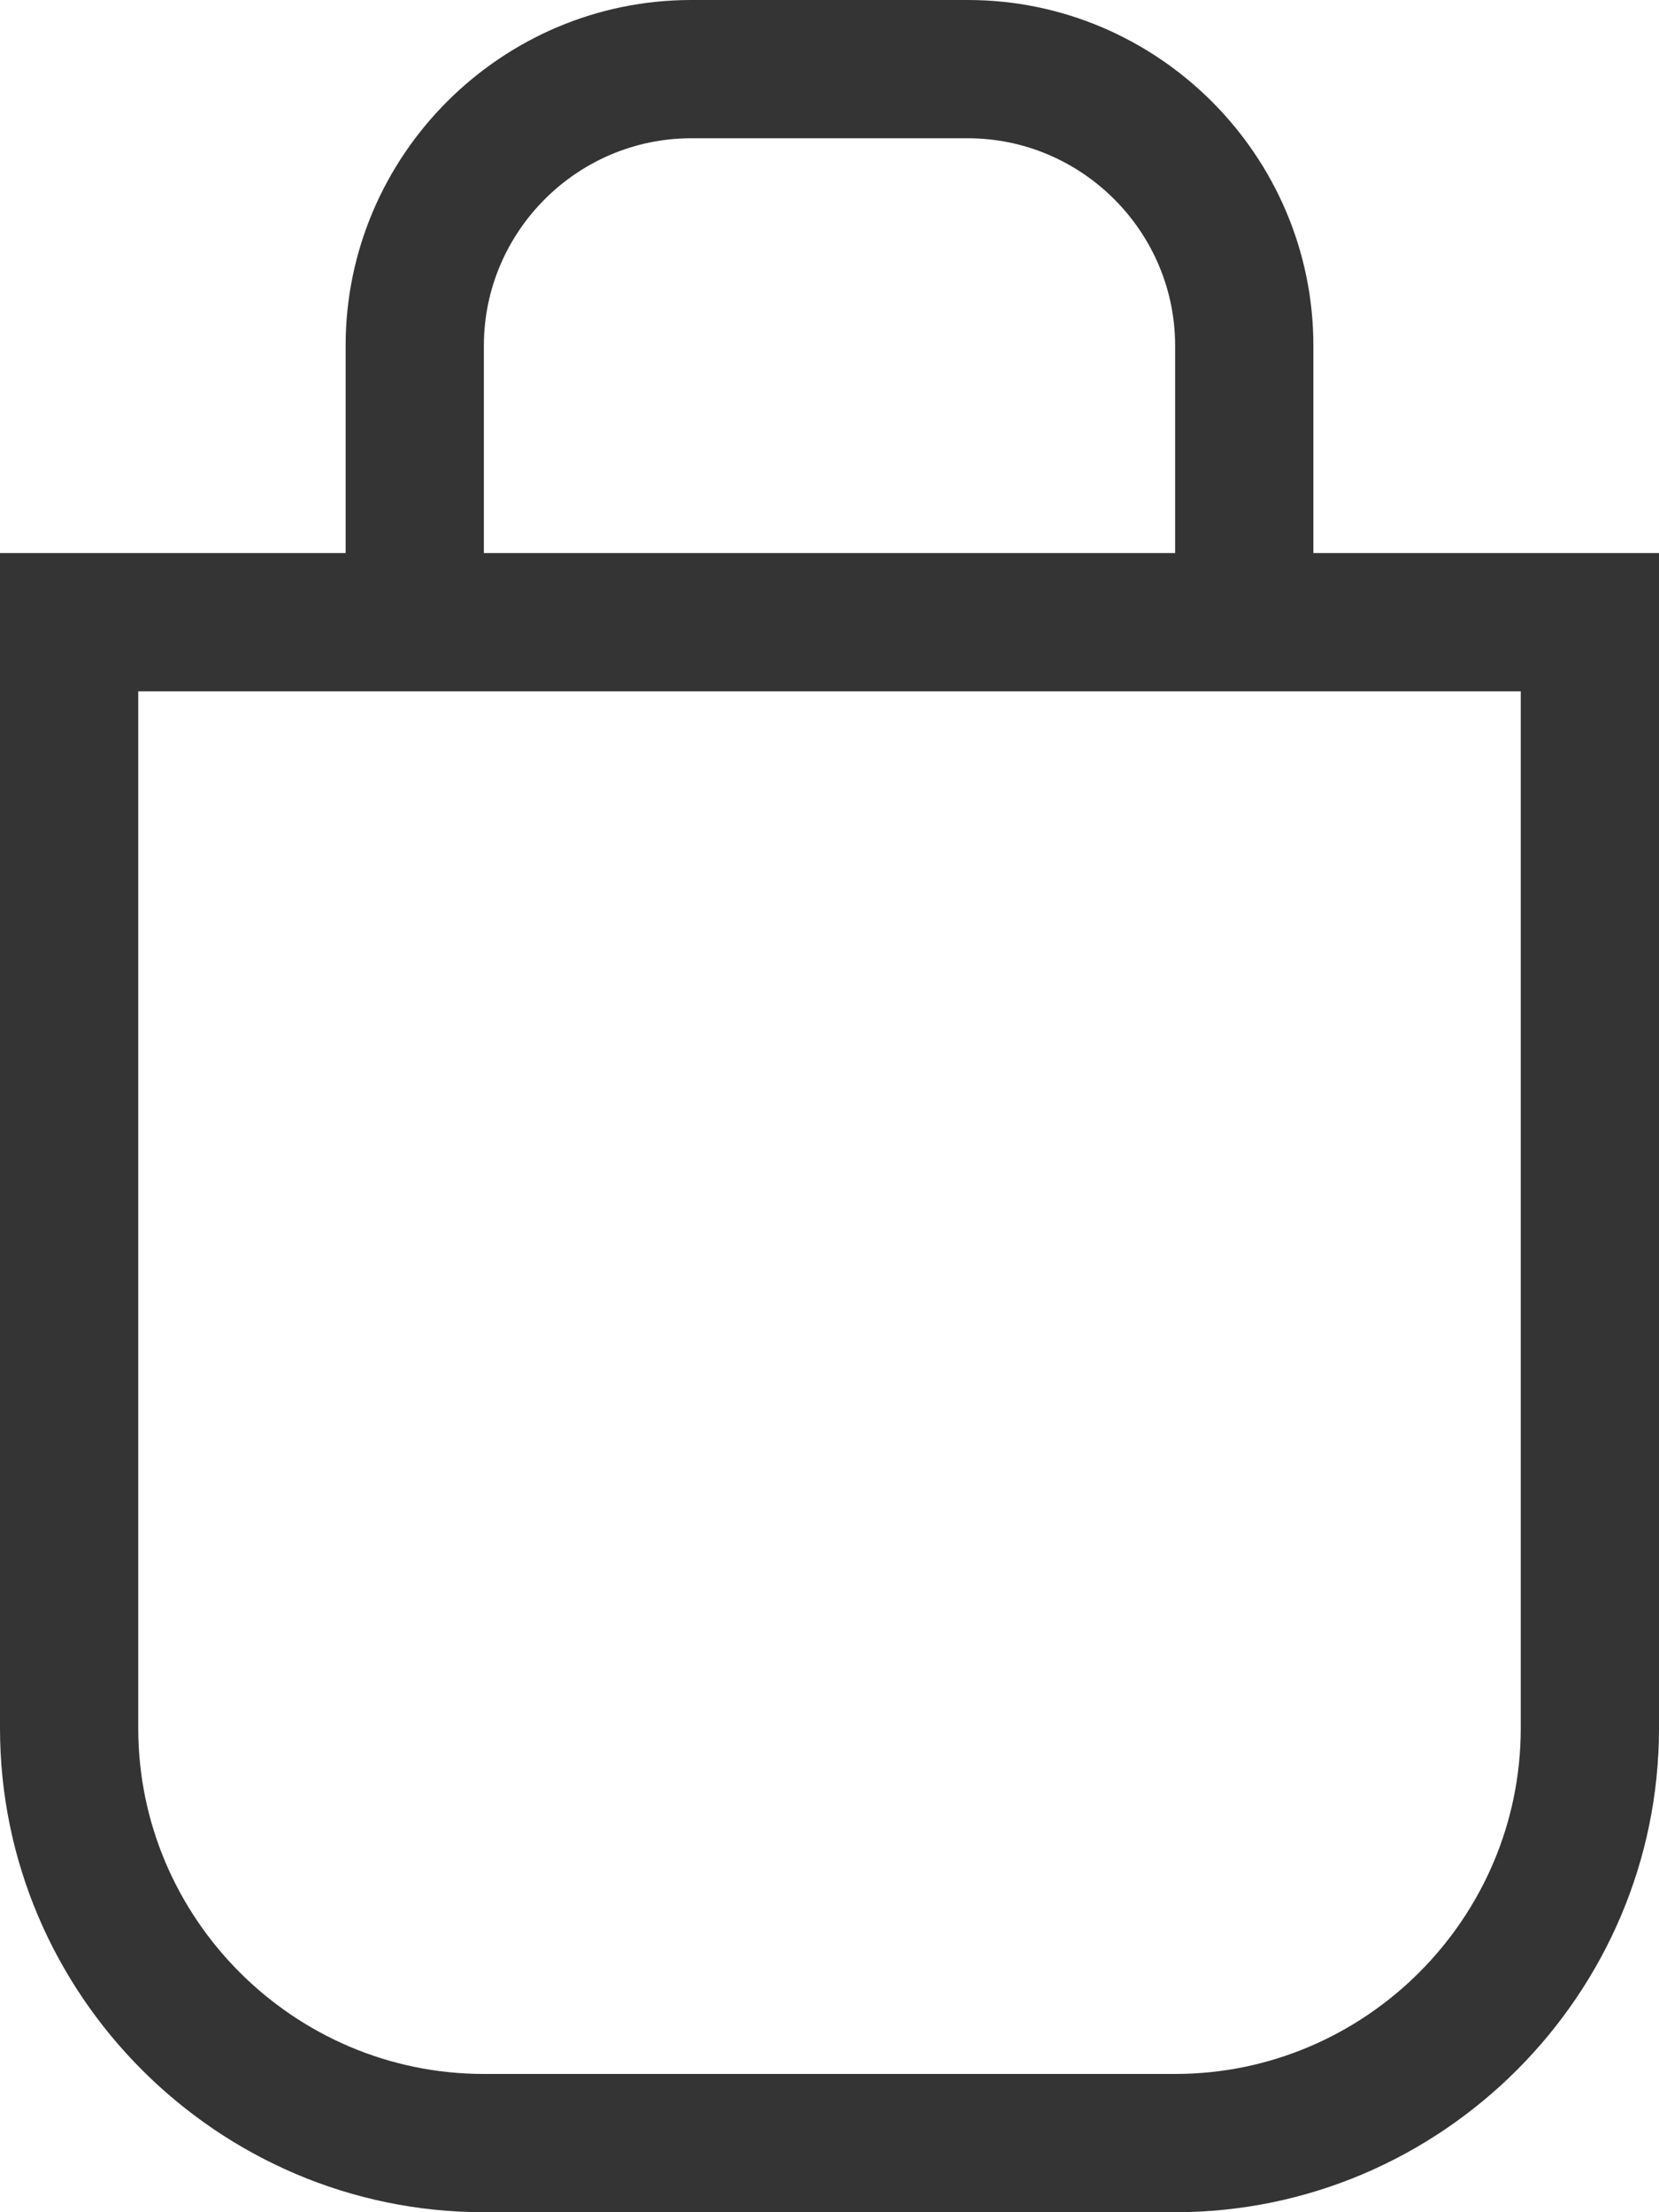 <svg xmlns="http://www.w3.org/2000/svg" viewBox="0 0 48 64" enable-background="new 0 0 48 64"><style type="text/css">.st0{fill:#343434;}</style><title>shopping-bag</title><desc>Created with Sketch.</desc><path class="st0" d="M38 16v-6c0-5.5-4.5-10-10-10h-8c-5.5 0-10 4.5-10 10v6h-10v34c0 7.7 6.3 14 14 14h20c7.7 0 14-6.3 14-14v-34h-10zm-24-6c0-3.3 2.7-6 6-6h8c3.3 0 6 2.7 6 6v6h-20v-6zm30 40c0 5.5-4.5 10-10 10h-20c-5.5 0-10-4.5-10-10v-30h40v30z"/></svg>